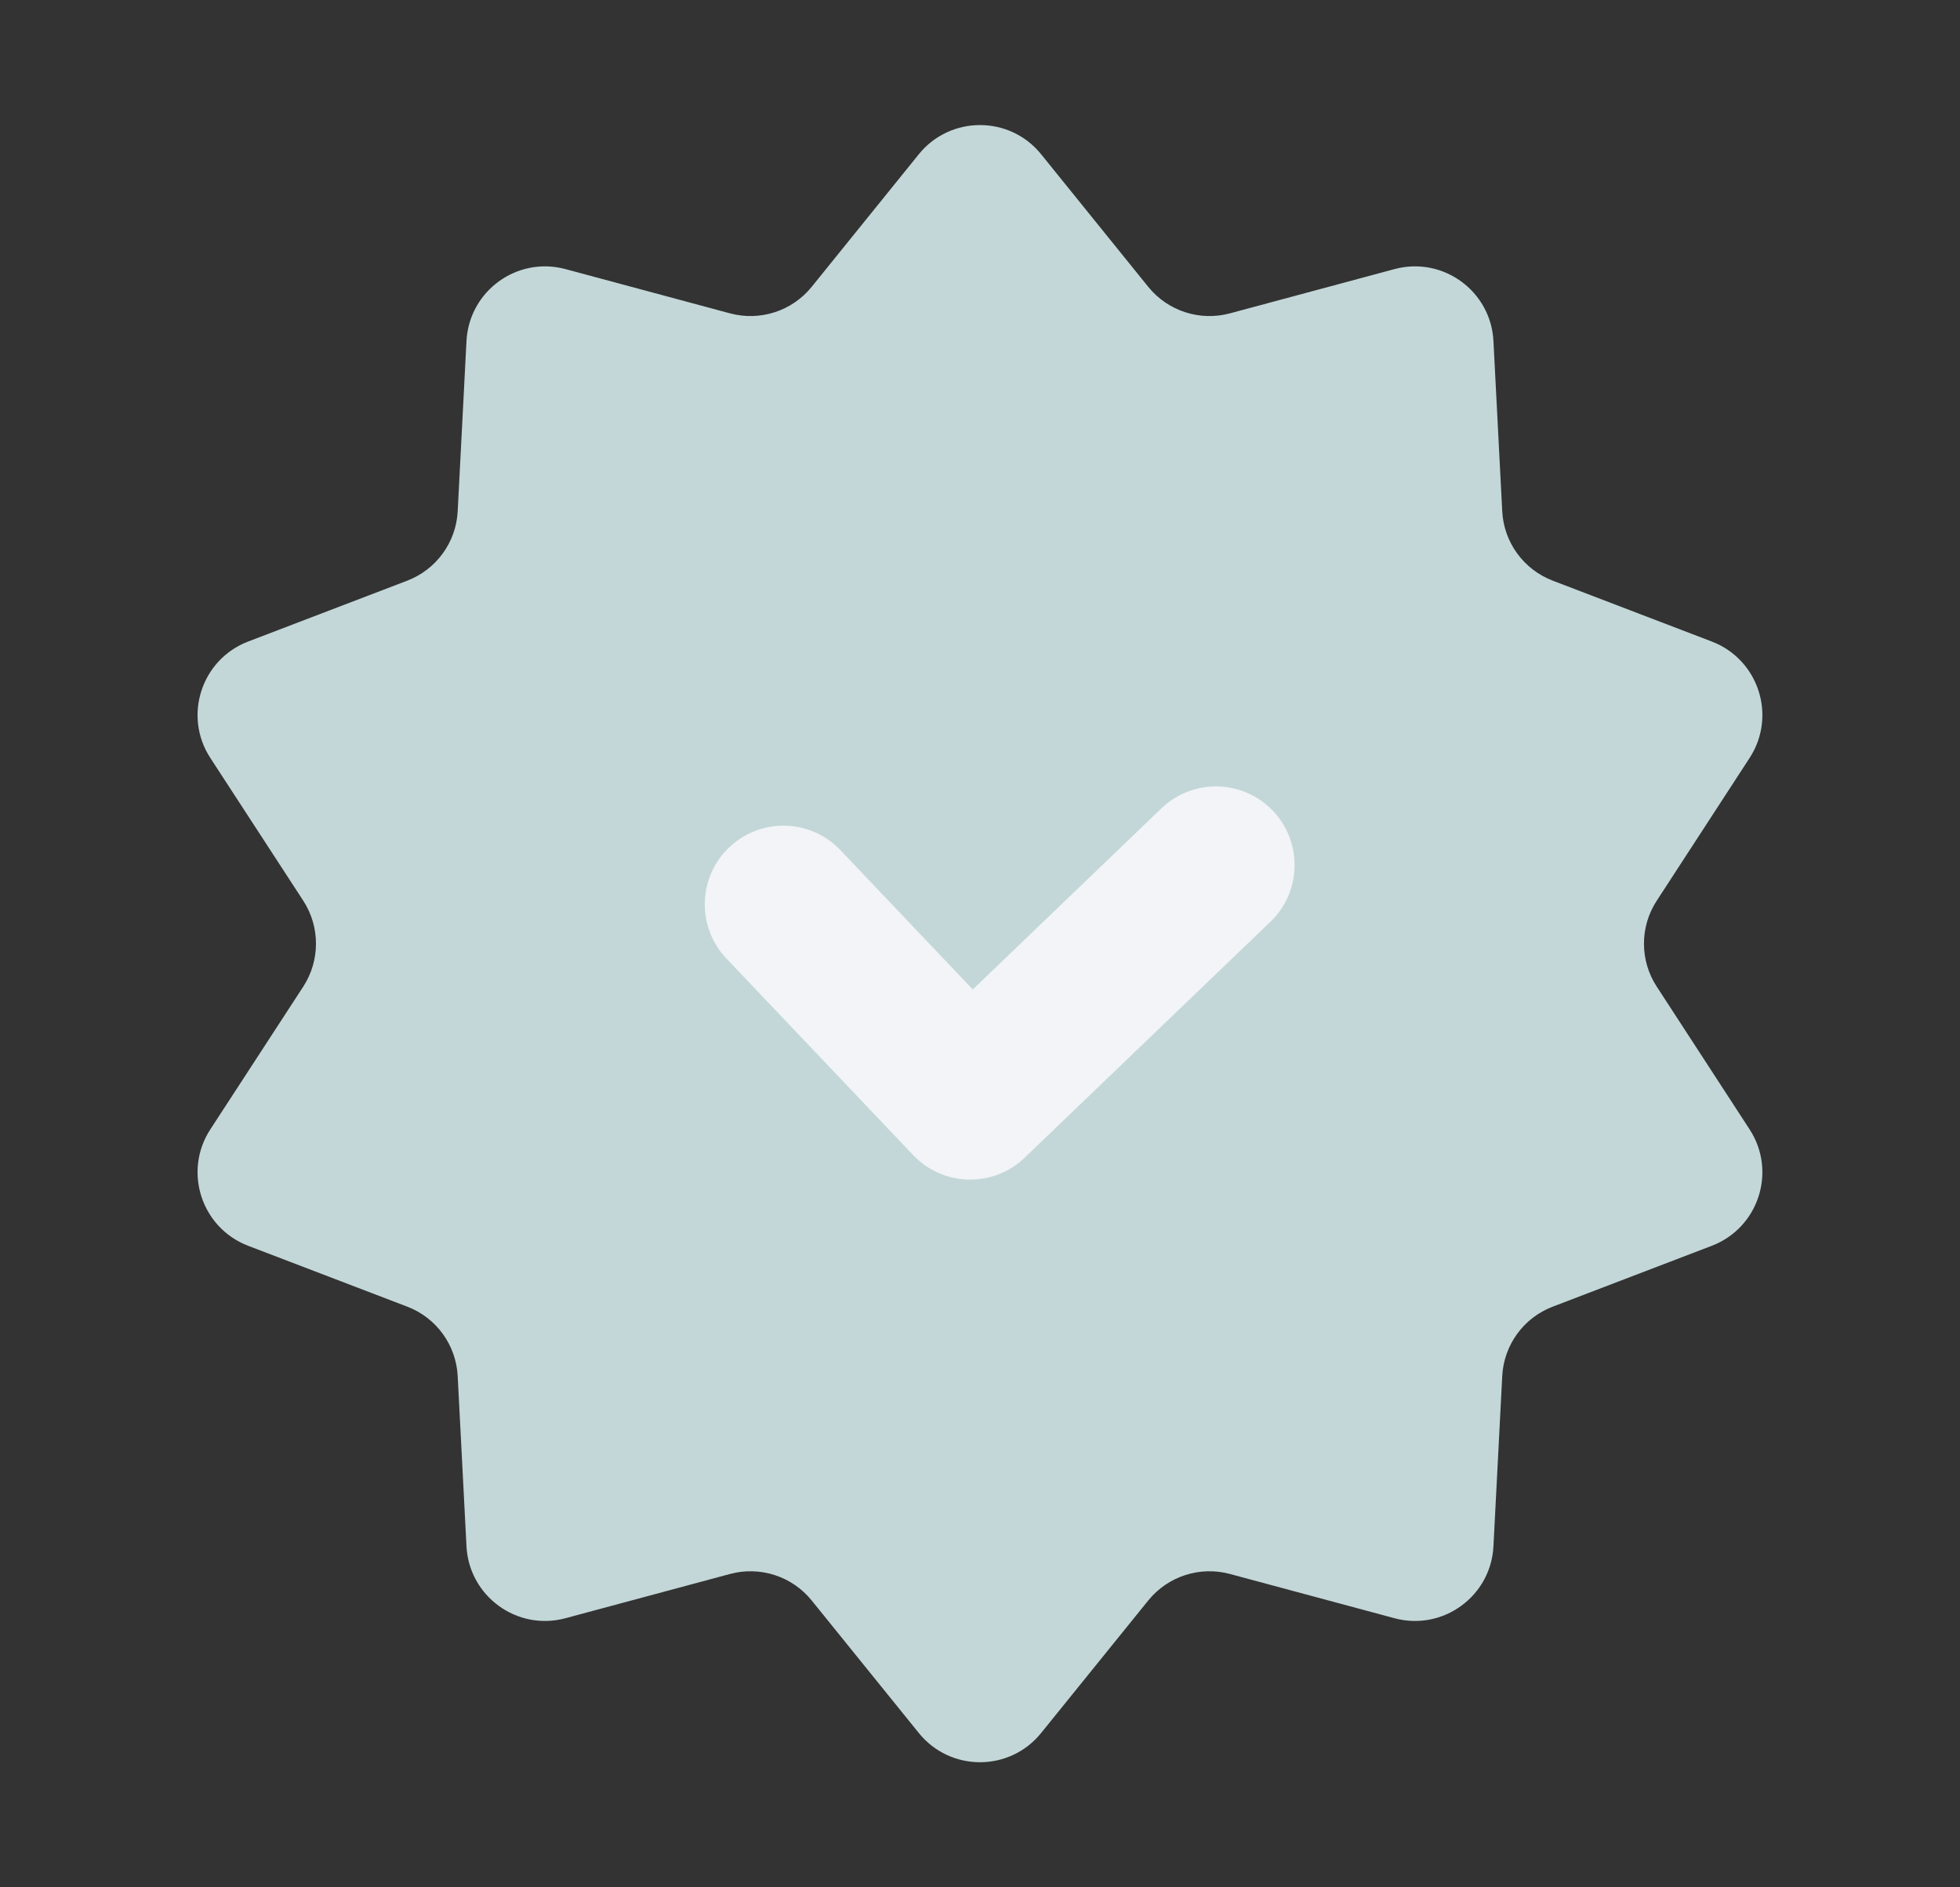 <svg width="27" height="26" viewBox="0 0 27 26" fill="none" xmlns="http://www.w3.org/2000/svg">
<rect x="0" y="0" width="27" height="26" fill="#333333" stroke="none"/>
<path d="M12.657 2.125C13.091 1.589 13.909 1.589 14.342 2.125L15.818 3.952C16.088 4.285 16.528 4.428 16.942 4.317L19.21 3.707C19.876 3.528 20.538 4.009 20.573 4.698L20.694 7.043C20.716 7.471 20.988 7.845 21.389 7.999L23.581 8.838C24.226 9.085 24.478 9.863 24.102 10.441L22.822 12.409C22.588 12.768 22.588 13.232 22.822 13.591L24.102 15.559C24.478 16.137 24.226 16.915 23.581 17.162L21.389 18.001C20.988 18.154 20.716 18.529 20.694 18.957L20.573 21.302C20.538 21.991 19.876 22.472 19.21 22.293L16.942 21.683C16.528 21.572 16.088 21.715 15.818 22.048L14.342 23.874C13.909 24.411 13.091 24.411 12.657 23.874L11.181 22.048C10.912 21.715 10.471 21.572 10.057 21.683L7.789 22.293C7.123 22.472 6.462 21.991 6.426 21.302L6.305 18.957C6.283 18.529 6.011 18.154 5.611 18.001L3.418 17.162C2.774 16.915 2.521 16.137 2.897 15.559L4.178 13.591C4.411 13.232 4.411 12.768 4.178 12.409L2.897 10.441C2.521 9.863 2.774 9.085 3.418 8.838L5.611 7.999C6.011 7.845 6.283 7.471 6.305 7.043L6.426 4.698C6.462 4.009 7.123 3.528 7.789 3.707L10.057 4.317C10.471 4.428 10.912 4.285 11.181 3.952L12.657 2.125Z" fill="#C3D7D8"/>
<path d="M16.75 11.917L13.365 15.167L10.792 12.458" stroke="#F2F4F7" stroke-width="2.167" stroke-linecap="round" stroke-linejoin="round"/>
</svg>
